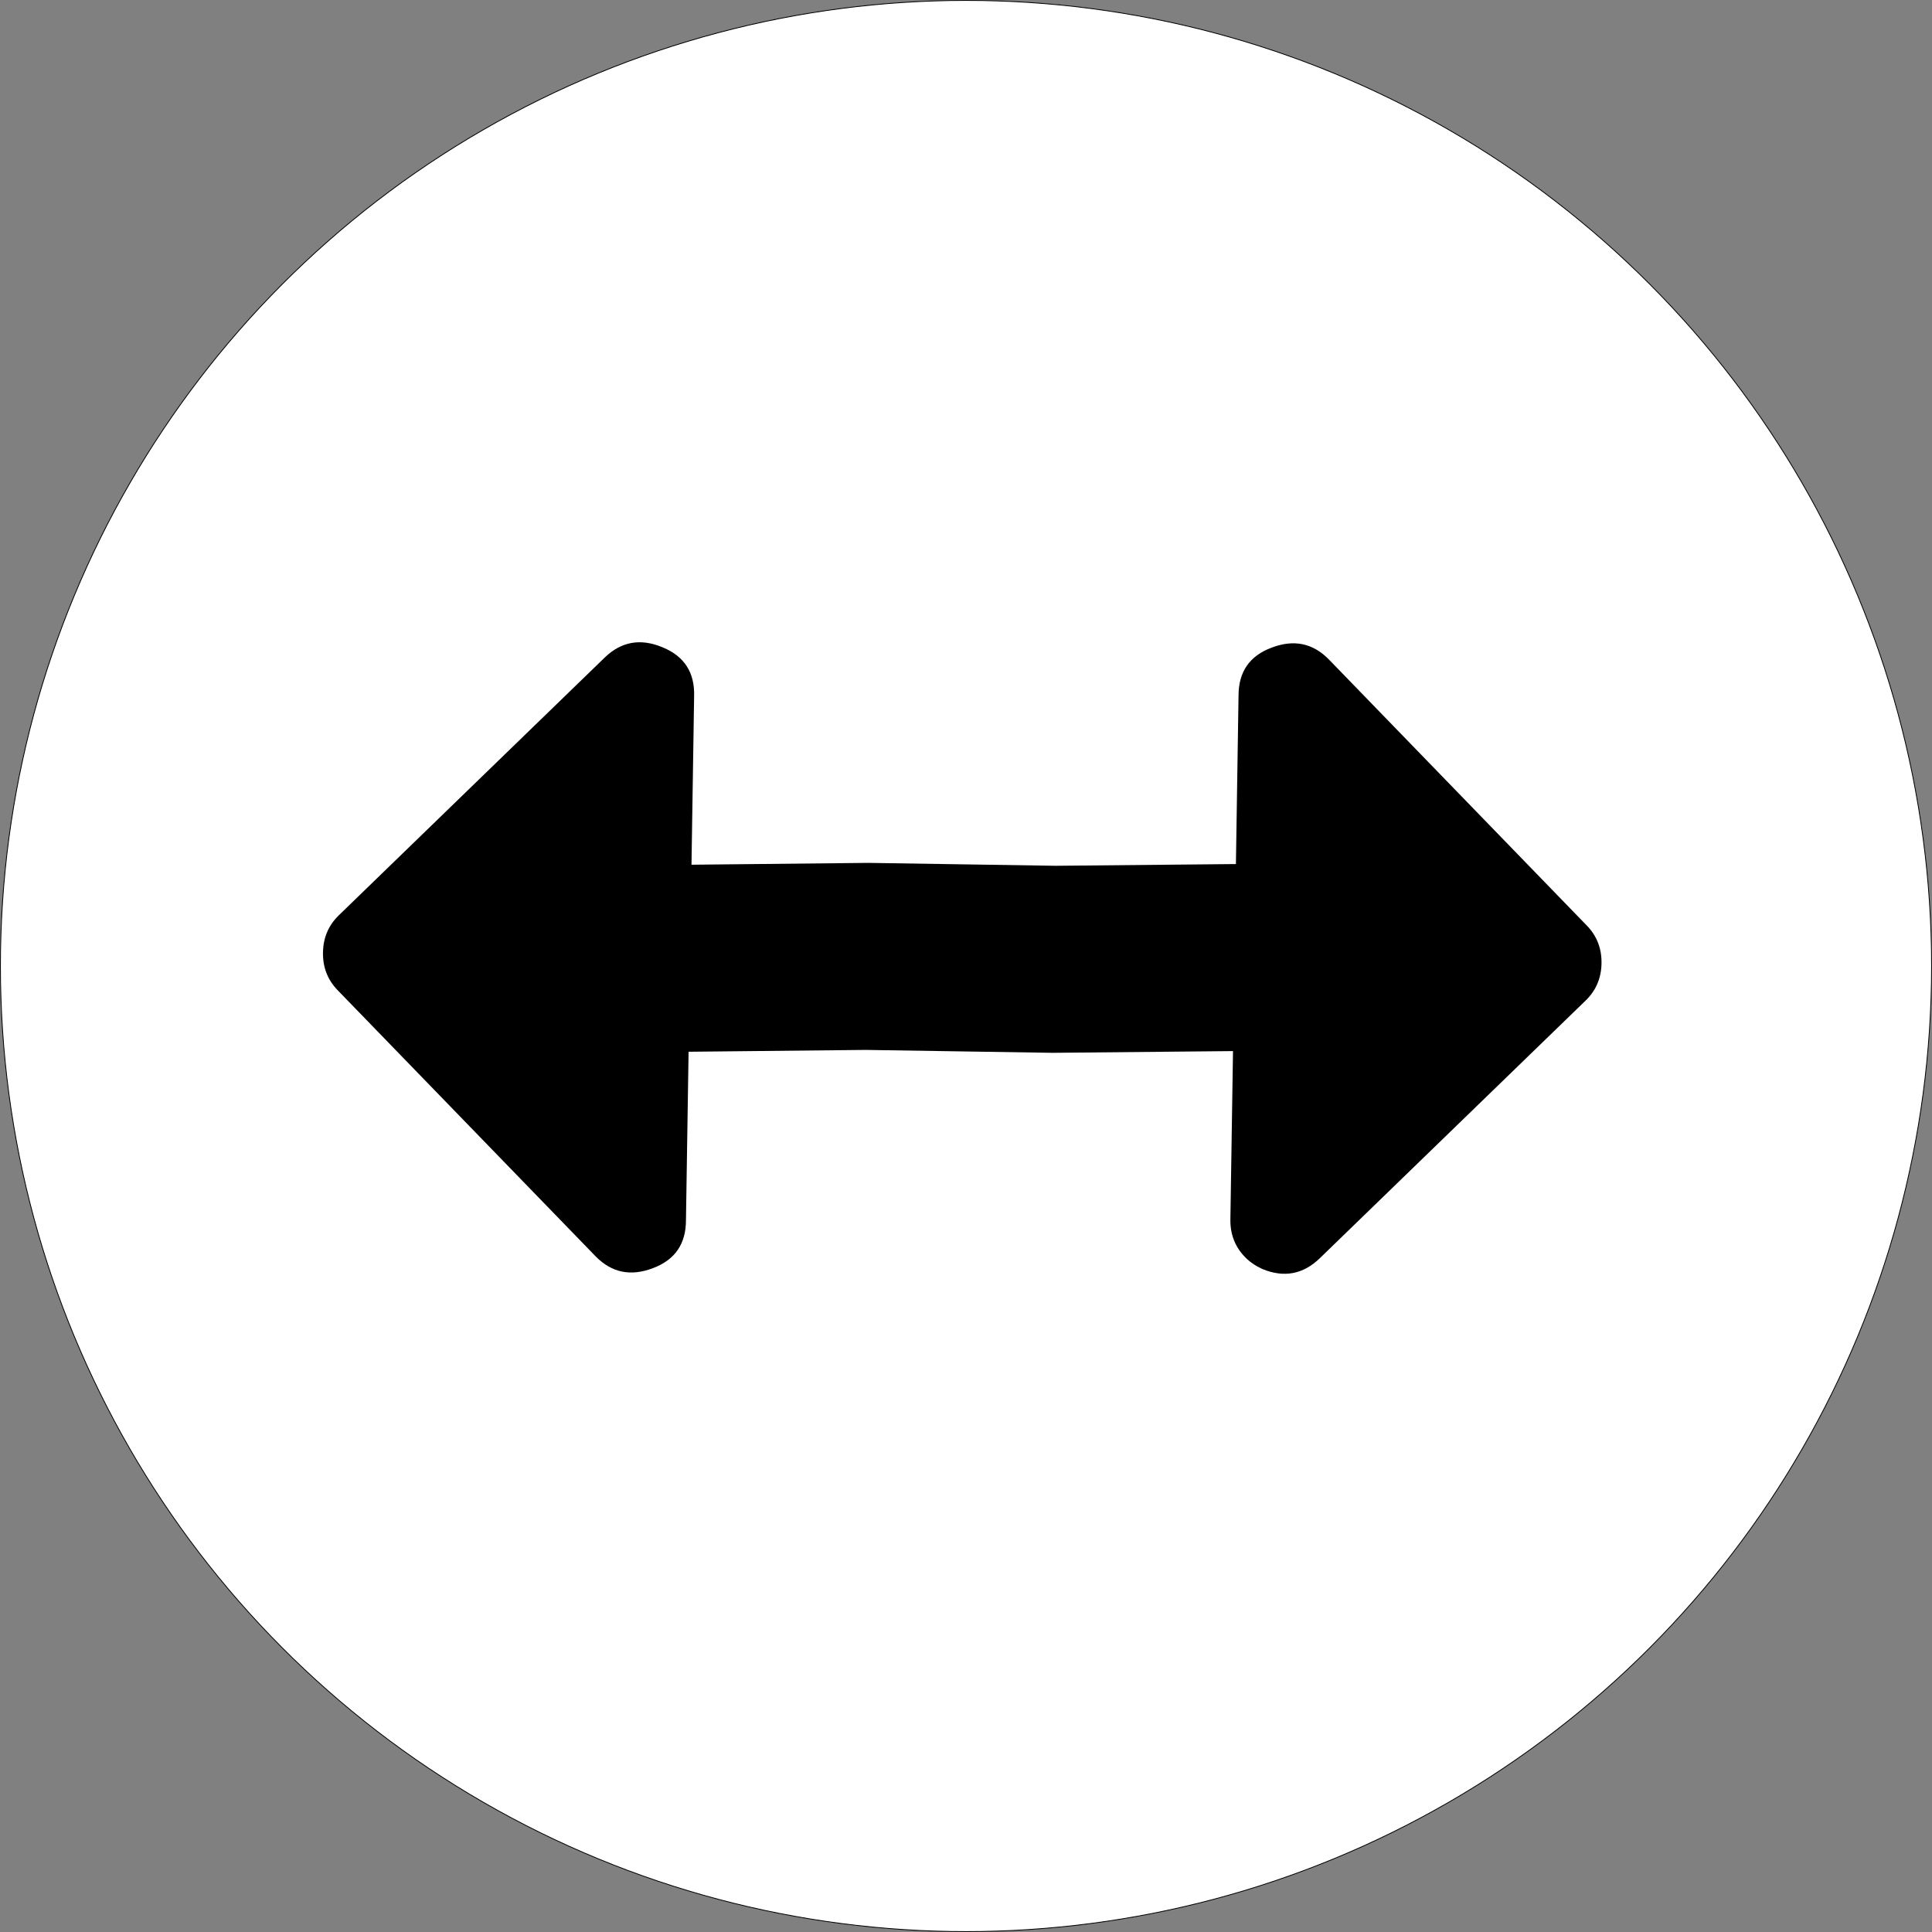 <?xml version="1.0" encoding="UTF-8" standalone="no"?>
<svg
   viewBox="0 -256 2337.004 2337.004"
   id="svg2989"
   version="1.1"
   inkscape:version="1.4 (e7c3feb1, 2024-10-09)"
   width="2337.004"
   height="2337.004"
   sodipodi:docname="fullwidth.svg"
   xmlns:inkscape="http://www.inkscape.org/namespaces/inkscape"
   xmlns:sodipodi="http://sodipodi.sourceforge.net/DTD/sodipodi-0.dtd"
   xmlns="http://www.w3.org/2000/svg"
   xmlns:svg="http://www.w3.org/2000/svg">
  <rect x="0" y="-256" width="2337.004" height="2337.004" fill="#808080" stroke="none"/>
  <defs
     id="defs2997" />
  <sodipodi:namedview
     pagecolor="#ffffff"
     bordercolor="#666666"
     borderopacity="1"
     objecttolerance="10"
     gridtolerance="10"
     guidetolerance="10"
     inkscape:pageopacity="0"
     inkscape:pageshadow="2"
     inkscape:window-width="1200"
     inkscape:window-height="730"
     id="namedview2995"
     showgrid="false"
     inkscape:zoom="0.046561719"
     inkscape:cx="408.06053"
     inkscape:cy="1600.0268"
     inkscape:window-x="0"
     inkscape:window-y="25"
     inkscape:window-maximized="0"
     inkscape:current-layer="svg2989"
     inkscape:showpageshadow="2"
     inkscape:pagecheckerboard="true"
     inkscape:deskcolor="#d1d1d1"
     showguides="true">
    <sodipodi:guide
       position="272.57,-271.729"
       orientation="1,0"
       id="guide1"
       inkscape:locked="false" />
    <sodipodi:guide
       position="273.427,-271.729"
       orientation="1,0"
       id="guide2"
       inkscape:locked="false" />
    <sodipodi:guide
       position="273.266,-271.568"
       orientation="0,-1"
       id="guide3"
       inkscape:locked="false" />
    <sodipodi:guide
       position="2159.417,-530.672"
       orientation="0,-1"
       id="guide4"
       inkscape:locked="false" />
  </sodipodi:namedview>
  <circle
     style="fill:#ffffff;stroke:#000000;stroke-width:1;stroke-linecap:round;stroke-linejoin:round;paint-order:markers stroke fill"
     id="path1"
     cx="1168.502"
     cy="912.502"
     r="1168.002" />
  <g
     transform="matrix(0.696,0.718,0.718,-0.696,167.92,796.656)"
     id="g2991">
    <path
       d="M 1078.341,798.097 928,640 768,480 620.541,324.676 l 144,-144 c 20.667,-20 25.333,-43 14,-69 -11.333,-26.667 -31,-40 -59,-40 h -448 c -17.333,0 -32.333,6.333 -45,19 -12.667,12.667 -19,27.667 -19,45 v 448 c 0,28 13.333,47.667 40,59 26,11.333 49,6.667 69,-14 l 144,-144 L 608,640 l 160,160 150.341,158.097 -144,144 c -20.667,20 -25.333,43 -14,69 11.333,26.667 31,40 59,40 h 448 c 17.333,0 32.333,-6.333 45,-19 12.667,-12.667 19,-27.667 19,-45 V 699.097 c 0,-28 -13,-47.667 -39,-59 -8.667,-3.333 -17,-5 -25,-5 -17.333,0 -32.333,6.333 -45,19 z"
       id="path2993"
       inkscape:connector-curvature="0"
       style="fill:currentColor"
       sodipodi:nodetypes="ccccccsssssccccccccssssscssc" />
  </g>
</svg>
